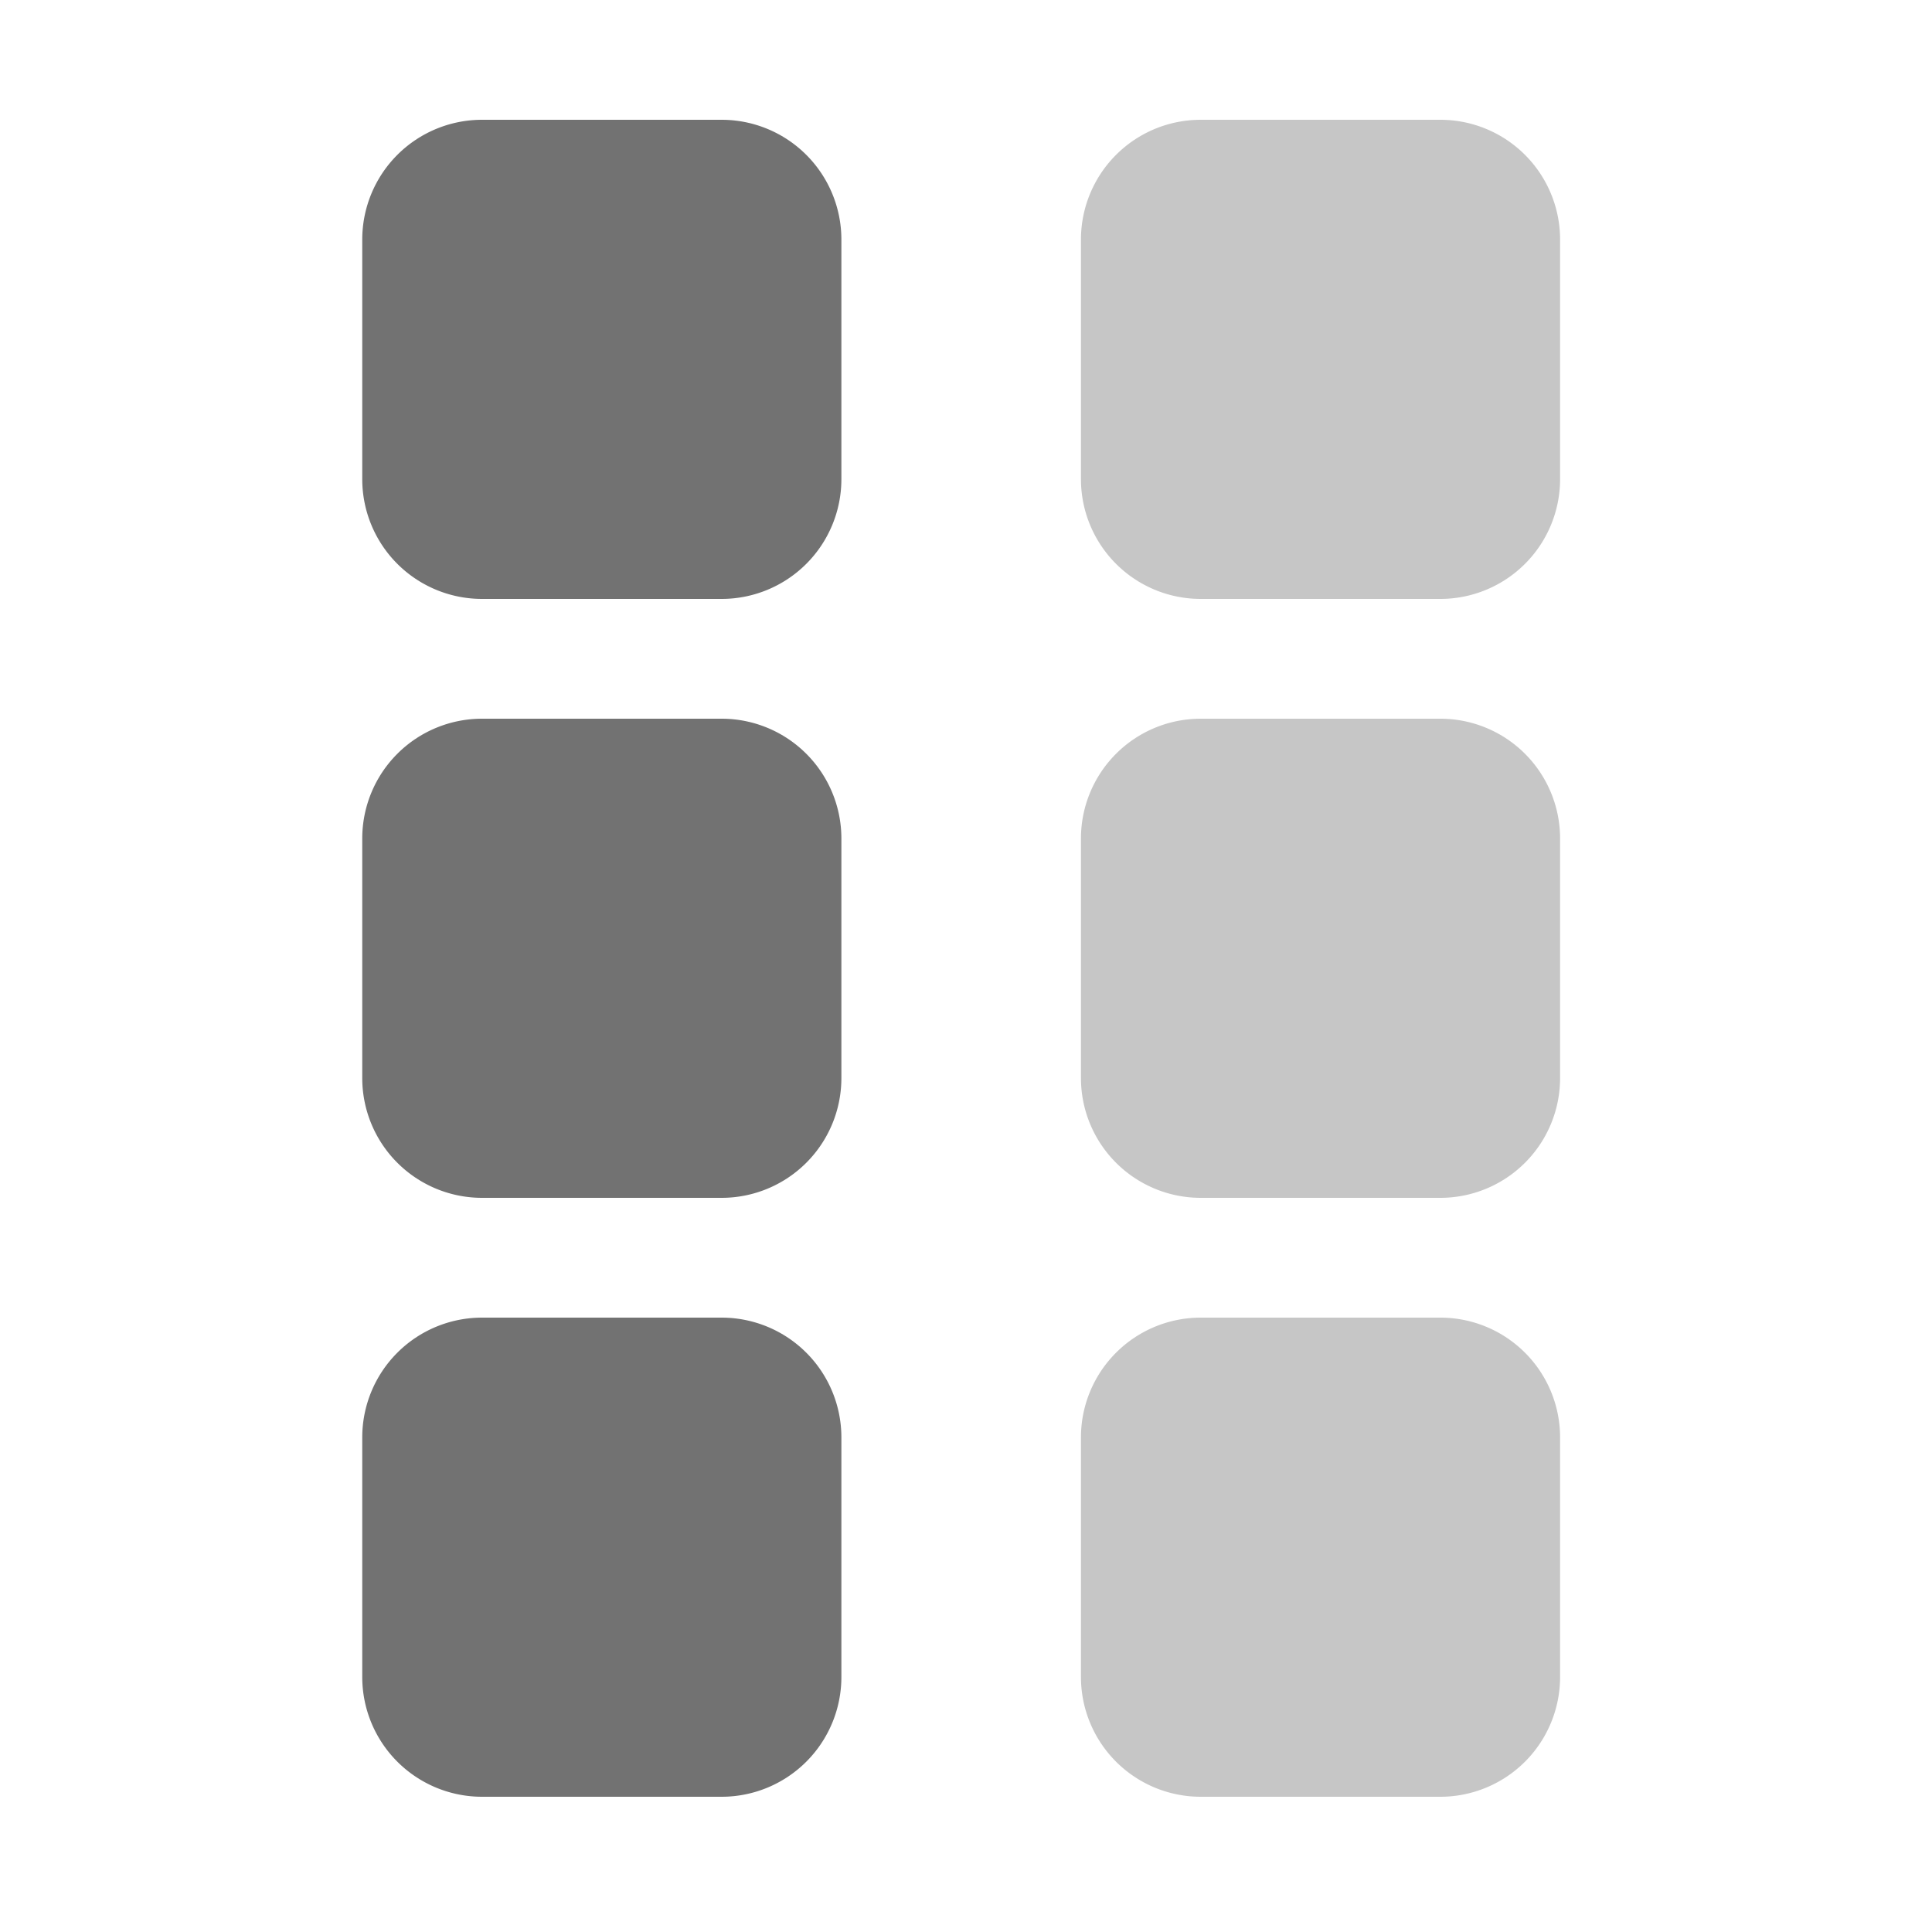 ﻿<?xml version='1.0' encoding='UTF-8'?>
<svg viewBox="-6 0 32 32" xmlns="http://www.w3.org/2000/svg">
  <g transform="matrix(0.062, 0, 0, 0.062, 0, 0)">
    <defs>
      <style>.fa-secondary{opacity:.4}</style>
    </defs>
    <path d="M288, 352L224, 352A32 32 0 0 0 192, 384L192, 448A32 32 0 0 0 224, 480L288, 480A32 32 0 0 0 320, 448L320, 384A32 32 0 0 0 288, 352zM288, 32L224, 32A32 32 0 0 0 192, 64L192, 128A32 32 0 0 0 224, 160L288, 160A32 32 0 0 0 320, 128L320, 64A32 32 0 0 0 288, 32zM288, 192L224, 192A32 32 0 0 0 192, 224L192, 288A32 32 0 0 0 224, 320L288, 320A32 32 0 0 0 320, 288L320, 224A32 32 0 0 0 288, 192z" fill="#727272" opacity="0.4" fill-opacity="1" class="Black" />
    <path d="M96, 352L32, 352A32 32 0 0 0 0, 384L0, 448A32 32 0 0 0 32, 480L96, 480A32 32 0 0 0 128, 448L128, 384A32 32 0 0 0 96, 352zM96, 192L32, 192A32 32 0 0 0 0, 224L0, 288A32 32 0 0 0 32, 320L96, 320A32 32 0 0 0 128, 288L128, 224A32 32 0 0 0 96, 192zM96, 32L32, 32A32 32 0 0 0 0, 64L0, 128A32 32 0 0 0 32, 160L96, 160A32 32 0 0 0 128, 128L128, 64A32 32 0 0 0 96, 32z" fill="#727272" fill-opacity="1" class="Black" />
  </g>
</svg>